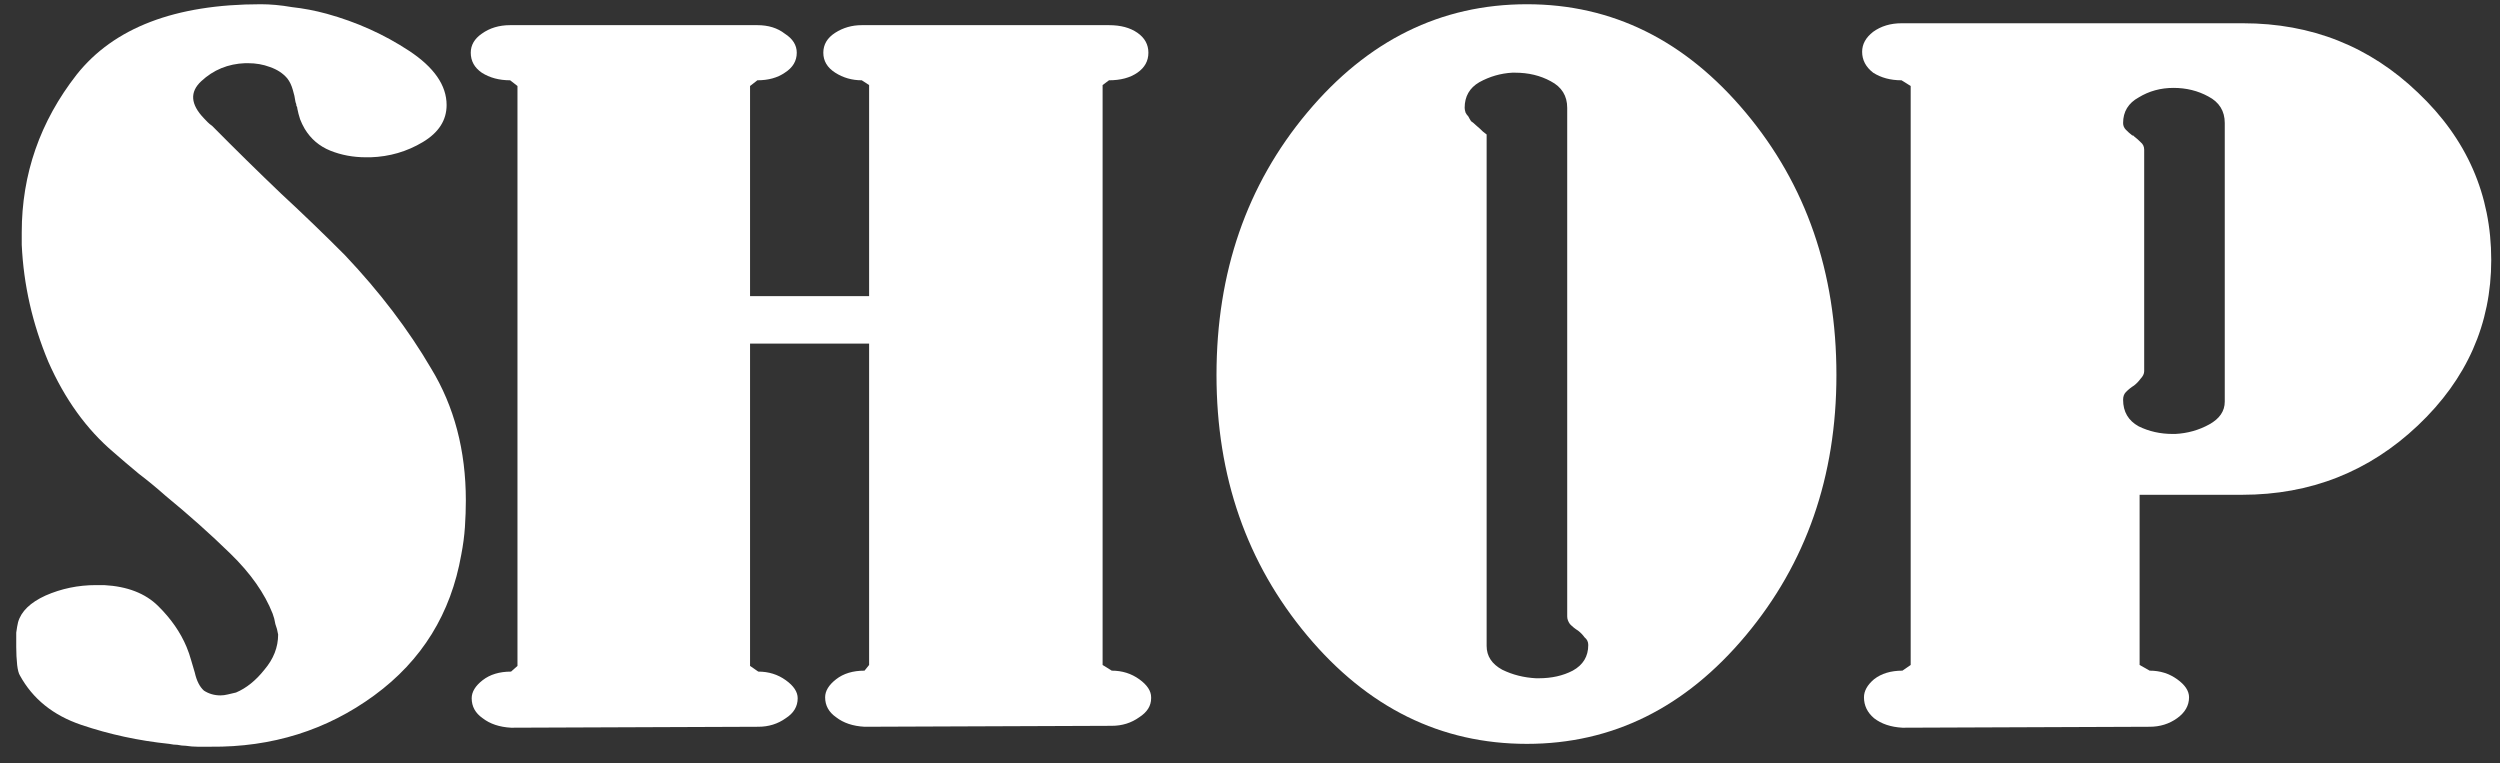 <svg width="95" height="29" viewBox="0 0 95 29" fill="none" xmlns="http://www.w3.org/2000/svg">
<rect x="0" y="0" width="95" height="29" fill="#333333" stroke="none"/>
<path d="M17.528 21.078C17.134 23.318 16.032 25.1 14.222 26.425C12.413 27.749 10.337 28.399 7.994 28.375C7.831 28.375 7.669 28.375 7.507 28.375C7.367 28.375 7.217 28.363 7.054 28.339C6.962 28.339 6.857 28.327 6.741 28.303C6.648 28.303 6.544 28.291 6.428 28.267C5.268 28.147 4.155 27.906 3.088 27.545C2.02 27.183 1.243 26.557 0.756 25.666C0.71 25.594 0.675 25.461 0.652 25.269C0.629 25.052 0.617 24.823 0.617 24.582C0.617 24.39 0.617 24.209 0.617 24.04C0.64 23.872 0.663 23.739 0.687 23.643C0.803 23.234 1.15 22.896 1.73 22.631C2.334 22.366 2.972 22.234 3.644 22.234C3.691 22.234 3.737 22.234 3.783 22.234C3.853 22.234 3.911 22.234 3.957 22.234C4.839 22.282 5.523 22.547 6.01 23.029C6.498 23.511 6.857 24.028 7.089 24.582C7.159 24.751 7.217 24.919 7.263 25.088C7.309 25.257 7.356 25.413 7.402 25.558C7.472 25.871 7.588 26.099 7.75 26.244C7.936 26.364 8.145 26.425 8.377 26.425C8.469 26.425 8.562 26.413 8.655 26.389C8.771 26.364 8.875 26.34 8.968 26.316C9.363 26.148 9.722 25.859 10.047 25.449C10.395 25.04 10.569 24.594 10.569 24.113C10.546 23.968 10.511 23.836 10.464 23.715C10.441 23.571 10.406 23.438 10.36 23.318C10.058 22.547 9.525 21.788 8.759 21.042C7.994 20.295 7.17 19.561 6.289 18.838C5.964 18.549 5.628 18.272 5.28 18.007C4.932 17.718 4.607 17.441 4.305 17.177C3.285 16.309 2.461 15.165 1.835 13.745C1.232 12.3 0.895 10.818 0.826 9.301C0.826 9.229 0.826 9.157 0.826 9.084C0.826 8.988 0.826 8.904 0.826 8.831C0.826 6.616 1.522 4.617 2.914 2.834C4.329 1.052 6.66 0.161 9.908 0.161C10.279 0.161 10.673 0.197 11.091 0.27C11.531 0.318 11.972 0.402 12.413 0.522C13.55 0.836 14.594 1.305 15.545 1.931C16.496 2.558 16.971 3.244 16.971 3.991C16.971 4.569 16.67 5.038 16.067 5.399C15.463 5.761 14.802 5.953 14.083 5.977C14.06 5.977 14.025 5.977 13.979 5.977C13.956 5.977 13.932 5.977 13.909 5.977C13.422 5.977 12.97 5.893 12.552 5.725C12.135 5.556 11.81 5.279 11.578 4.894C11.508 4.773 11.45 4.653 11.404 4.532C11.357 4.388 11.323 4.255 11.3 4.135C11.3 4.087 11.288 4.051 11.265 4.027C11.265 3.978 11.253 3.93 11.23 3.882C11.207 3.714 11.172 3.557 11.126 3.413C11.079 3.244 11.01 3.099 10.917 2.979C10.754 2.786 10.534 2.642 10.256 2.546C10 2.449 9.722 2.401 9.421 2.401C9.397 2.401 9.374 2.401 9.351 2.401C9.351 2.401 9.339 2.401 9.316 2.401C8.667 2.425 8.11 2.654 7.646 3.087C7.205 3.497 7.24 3.966 7.75 4.496C7.797 4.544 7.843 4.593 7.889 4.641C7.936 4.689 7.994 4.737 8.063 4.785C8.945 5.676 9.815 6.531 10.673 7.35C11.531 8.145 12.343 8.928 13.109 9.698C14.431 11.095 15.521 12.528 16.38 13.997C17.261 15.442 17.702 17.116 17.702 19.019C17.702 19.332 17.691 19.669 17.667 20.03C17.644 20.368 17.598 20.717 17.528 21.078Z" fill="white"/>
<path d="M43.743 26.533C43.743 26.822 43.592 27.063 43.291 27.256C42.989 27.472 42.641 27.581 42.247 27.581L32.852 27.617C32.411 27.593 32.051 27.472 31.773 27.256C31.495 27.063 31.355 26.81 31.355 26.497C31.355 26.256 31.495 26.027 31.773 25.811C32.051 25.594 32.411 25.485 32.852 25.485L33.026 25.269V13.058H28.502V25.305L28.815 25.521C29.21 25.521 29.558 25.63 29.859 25.847C30.161 26.063 30.312 26.292 30.312 26.533C30.312 26.846 30.161 27.099 29.859 27.292C29.558 27.508 29.21 27.617 28.815 27.617L19.42 27.653C18.979 27.629 18.62 27.508 18.341 27.292C18.063 27.099 17.924 26.846 17.924 26.533C17.924 26.292 18.063 26.063 18.341 25.847C18.62 25.63 18.979 25.521 19.42 25.521L19.664 25.305V3.268L19.385 3.051C18.968 3.051 18.608 2.955 18.307 2.762C18.028 2.57 17.889 2.317 17.889 2.004C17.889 1.715 18.028 1.474 18.307 1.281C18.608 1.064 18.968 0.956 19.385 0.956H28.78C29.198 0.956 29.546 1.064 29.824 1.281C30.126 1.474 30.277 1.715 30.277 2.004C30.277 2.317 30.126 2.57 29.824 2.762C29.546 2.955 29.198 3.051 28.78 3.051L28.502 3.268V11.252H33.026V3.232L32.747 3.051C32.376 3.051 32.04 2.955 31.738 2.762C31.437 2.57 31.286 2.317 31.286 2.004C31.286 1.691 31.437 1.438 31.738 1.245C32.04 1.052 32.376 0.956 32.747 0.956H42.142C42.583 0.956 42.943 1.052 43.221 1.245C43.499 1.438 43.639 1.691 43.639 2.004C43.639 2.317 43.499 2.57 43.221 2.762C42.943 2.955 42.583 3.051 42.142 3.051L41.899 3.232V25.269L42.247 25.485C42.641 25.485 42.989 25.594 43.291 25.811C43.592 26.027 43.743 26.256 43.743 26.497V26.533Z" fill="white"/>
<path d="M69.784 14.25C69.784 18.104 68.636 21.403 66.339 24.149C64.043 26.894 61.271 28.267 58.023 28.267C54.752 28.267 51.968 26.894 49.672 24.149C47.375 21.403 46.227 18.104 46.227 14.25C46.227 10.349 47.375 7.025 49.672 4.28C51.968 1.534 54.752 0.161 58.023 0.161C61.271 0.161 64.043 1.534 66.339 4.28C68.636 7.025 69.784 10.349 69.784 14.25ZM60.354 24.51C60.354 24.39 60.308 24.293 60.215 24.221C60.146 24.125 60.064 24.04 59.972 23.968C59.856 23.896 59.751 23.812 59.658 23.715C59.589 23.619 59.554 23.523 59.554 23.426V4.099C59.554 3.641 59.345 3.304 58.928 3.087C58.533 2.871 58.081 2.762 57.571 2.762C57.547 2.762 57.524 2.762 57.501 2.762C57.501 2.762 57.489 2.762 57.466 2.762C57.026 2.786 56.608 2.907 56.214 3.124C55.842 3.34 55.657 3.665 55.657 4.099C55.657 4.147 55.669 4.207 55.692 4.28C55.715 4.328 55.75 4.376 55.796 4.424C55.819 4.472 55.854 4.532 55.9 4.605C55.97 4.653 56.028 4.701 56.074 4.749C56.19 4.846 56.283 4.93 56.353 5.002C56.446 5.074 56.492 5.11 56.492 5.11V24.546C56.492 24.931 56.689 25.233 57.084 25.449C57.478 25.642 57.907 25.75 58.371 25.774C58.394 25.774 58.406 25.774 58.406 25.774C58.429 25.774 58.452 25.774 58.475 25.774C58.962 25.774 59.392 25.678 59.763 25.485C60.157 25.269 60.354 24.944 60.354 24.51Z" fill="white"/>
<path d="M94.667 9.879C94.667 12.312 93.739 14.407 91.883 16.165C90.027 17.923 87.8 18.802 85.202 18.802H81.305V25.269L81.688 25.485C82.082 25.485 82.43 25.594 82.731 25.811C83.033 26.027 83.184 26.256 83.184 26.497C83.184 26.81 83.033 27.075 82.731 27.292C82.43 27.508 82.082 27.617 81.688 27.617L72.292 27.653C71.852 27.629 71.492 27.508 71.214 27.292C70.959 27.075 70.831 26.81 70.831 26.497C70.831 26.256 70.959 26.027 71.214 25.811C71.492 25.594 71.852 25.485 72.292 25.485L72.606 25.269V3.268L72.258 3.051C71.84 3.051 71.481 2.955 71.179 2.762C70.9 2.546 70.761 2.281 70.761 1.967C70.761 1.678 70.9 1.426 71.179 1.209C71.481 0.992 71.84 0.884 72.258 0.884H85.237C87.835 0.884 90.05 1.763 91.883 3.521C93.739 5.279 94.667 7.398 94.667 9.879ZM84.541 15.262V4.677C84.541 4.219 84.332 3.882 83.915 3.665C83.52 3.449 83.079 3.34 82.592 3.34C82.105 3.34 81.664 3.461 81.27 3.702C80.876 3.918 80.678 4.243 80.678 4.677C80.678 4.773 80.713 4.858 80.783 4.93C80.852 5.002 80.934 5.074 81.026 5.147C81.049 5.147 81.061 5.147 81.061 5.147C81.061 5.147 81.073 5.159 81.096 5.183C81.189 5.255 81.27 5.327 81.34 5.399C81.432 5.472 81.479 5.568 81.479 5.688V14.106C81.479 14.202 81.432 14.298 81.34 14.395C81.27 14.491 81.189 14.575 81.096 14.648C80.98 14.72 80.876 14.804 80.783 14.9C80.713 14.973 80.678 15.069 80.678 15.19C80.678 15.647 80.876 15.984 81.27 16.201C81.664 16.394 82.093 16.49 82.557 16.49C82.581 16.49 82.592 16.49 82.592 16.49C82.615 16.49 82.639 16.49 82.662 16.49C83.126 16.466 83.555 16.346 83.949 16.129C84.344 15.912 84.541 15.623 84.541 15.262Z" fill="white"/>
</svg>
